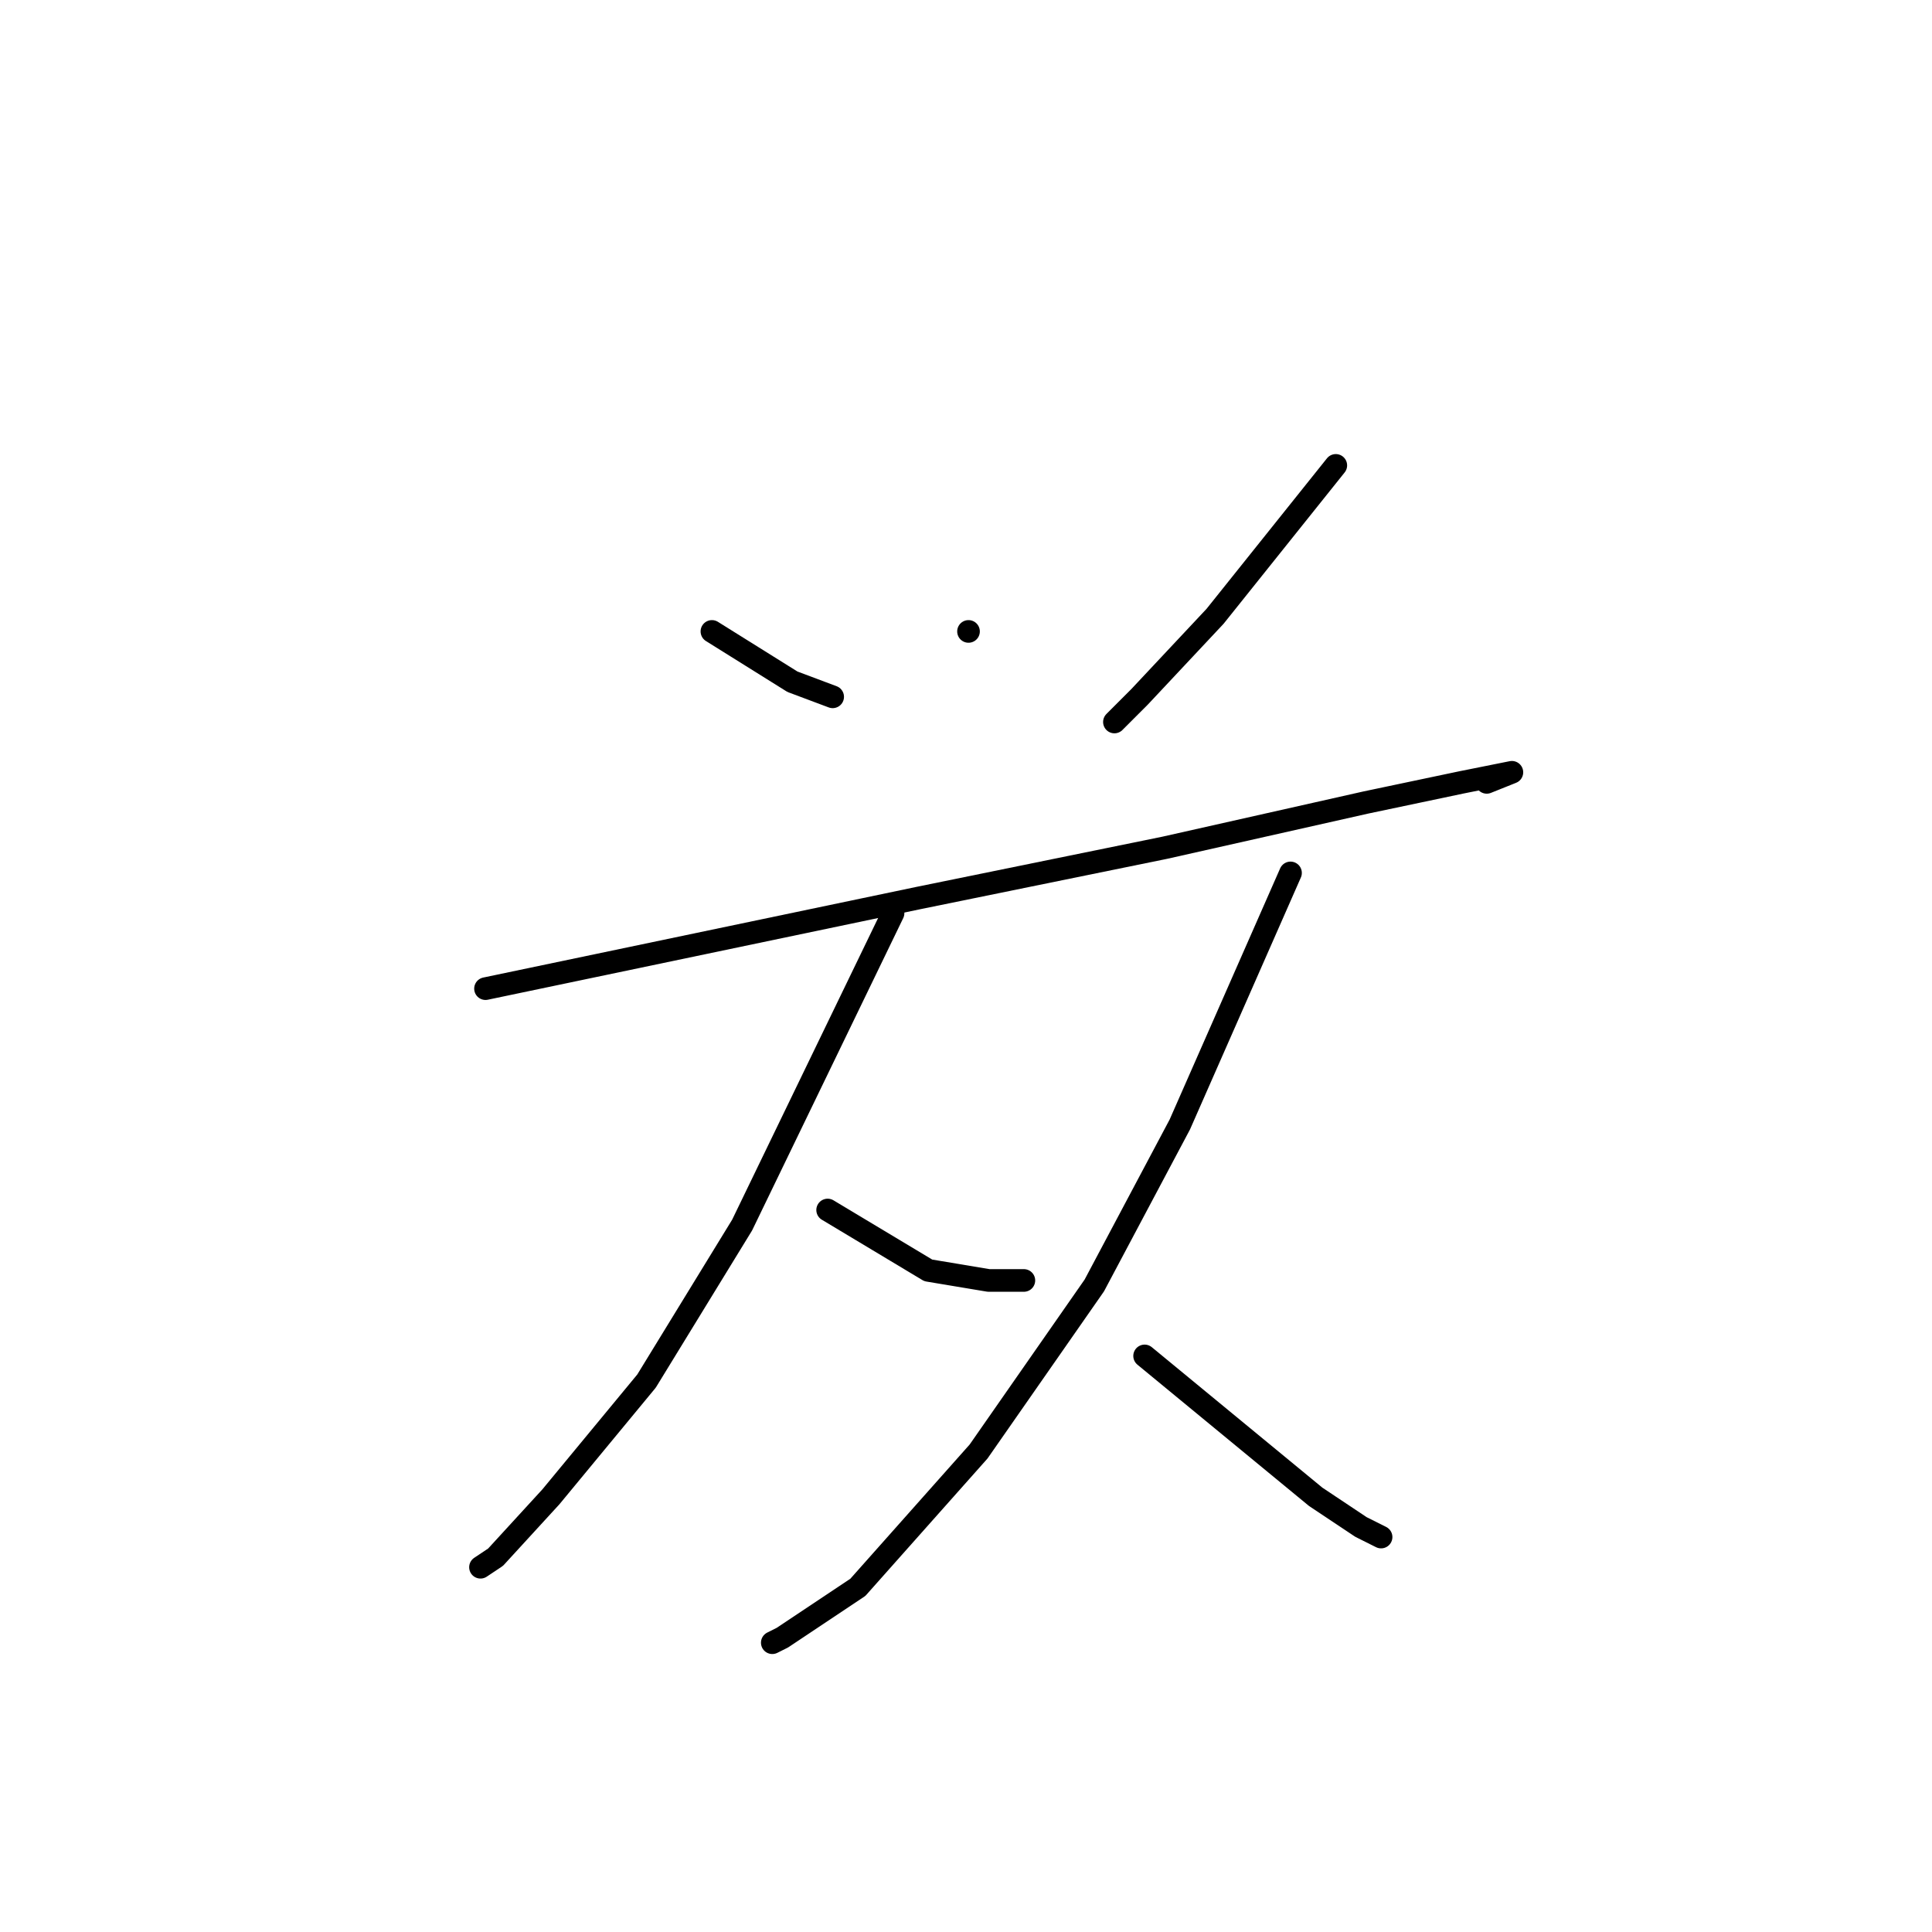 <?xml version="1.0" standalone="no"?>
    <svg width="256" height="256" xmlns="http://www.w3.org/2000/svg" version="1.1">
    <polyline stroke="black" stroke-width="3" stroke-linecap="round" fill="transparent" stroke-linejoin="round" points="94.333 83.667 99.667 87 105 90.333 110.333 92.333 110.333 92.333 " />
        <polyline stroke="black" stroke-width="3" stroke-linecap="round" fill="transparent" stroke-linejoin="round" points="128.333 83.667 128.333 83.667 128.333 83.667 " />
        <polyline stroke="black" stroke-width="3" stroke-linecap="round" fill="transparent" stroke-linejoin="round" points="177 61.667 169 71.667 161 81.667 151 92.333 147.667 95.667 147.667 95.667 " />
        <polyline stroke="black" stroke-width="3" stroke-linecap="round" fill="transparent" stroke-linejoin="round" points="64.333 131 93 125 121.667 119 154.333 112.333 181 106.333 193.667 103.667 200.333 102.333 197 103.667 197 103.667 " />
        <polyline stroke="black" stroke-width="3" stroke-linecap="round" fill="transparent" stroke-linejoin="round" points="118.333 121 108.333 141.667 98.333 162.333 85.667 183 73 198.333 65.667 206.333 63.667 207.667 63.667 207.667 " />
        <polyline stroke="black" stroke-width="3" stroke-linecap="round" fill="transparent" stroke-linejoin="round" points="109.667 160.333 116.333 164.333 123 168.333 131 169.667 135.667 169.667 135.667 169.667 " />
        <polyline stroke="black" stroke-width="3" stroke-linecap="round" fill="transparent" stroke-linejoin="round" points="171 115.667 163.667 132.333 156.333 149 145 170.333 129.667 192.333 113.667 210.333 103.667 217 102.333 217.667 102.333 217.667 " />
        <polyline stroke="black" stroke-width="3" stroke-linecap="round" fill="transparent" stroke-linejoin="round" points="151.667 179.667 163 189 174.333 198.333 180.333 202.333 183 203.667 183 203.667 " />
        </svg>
